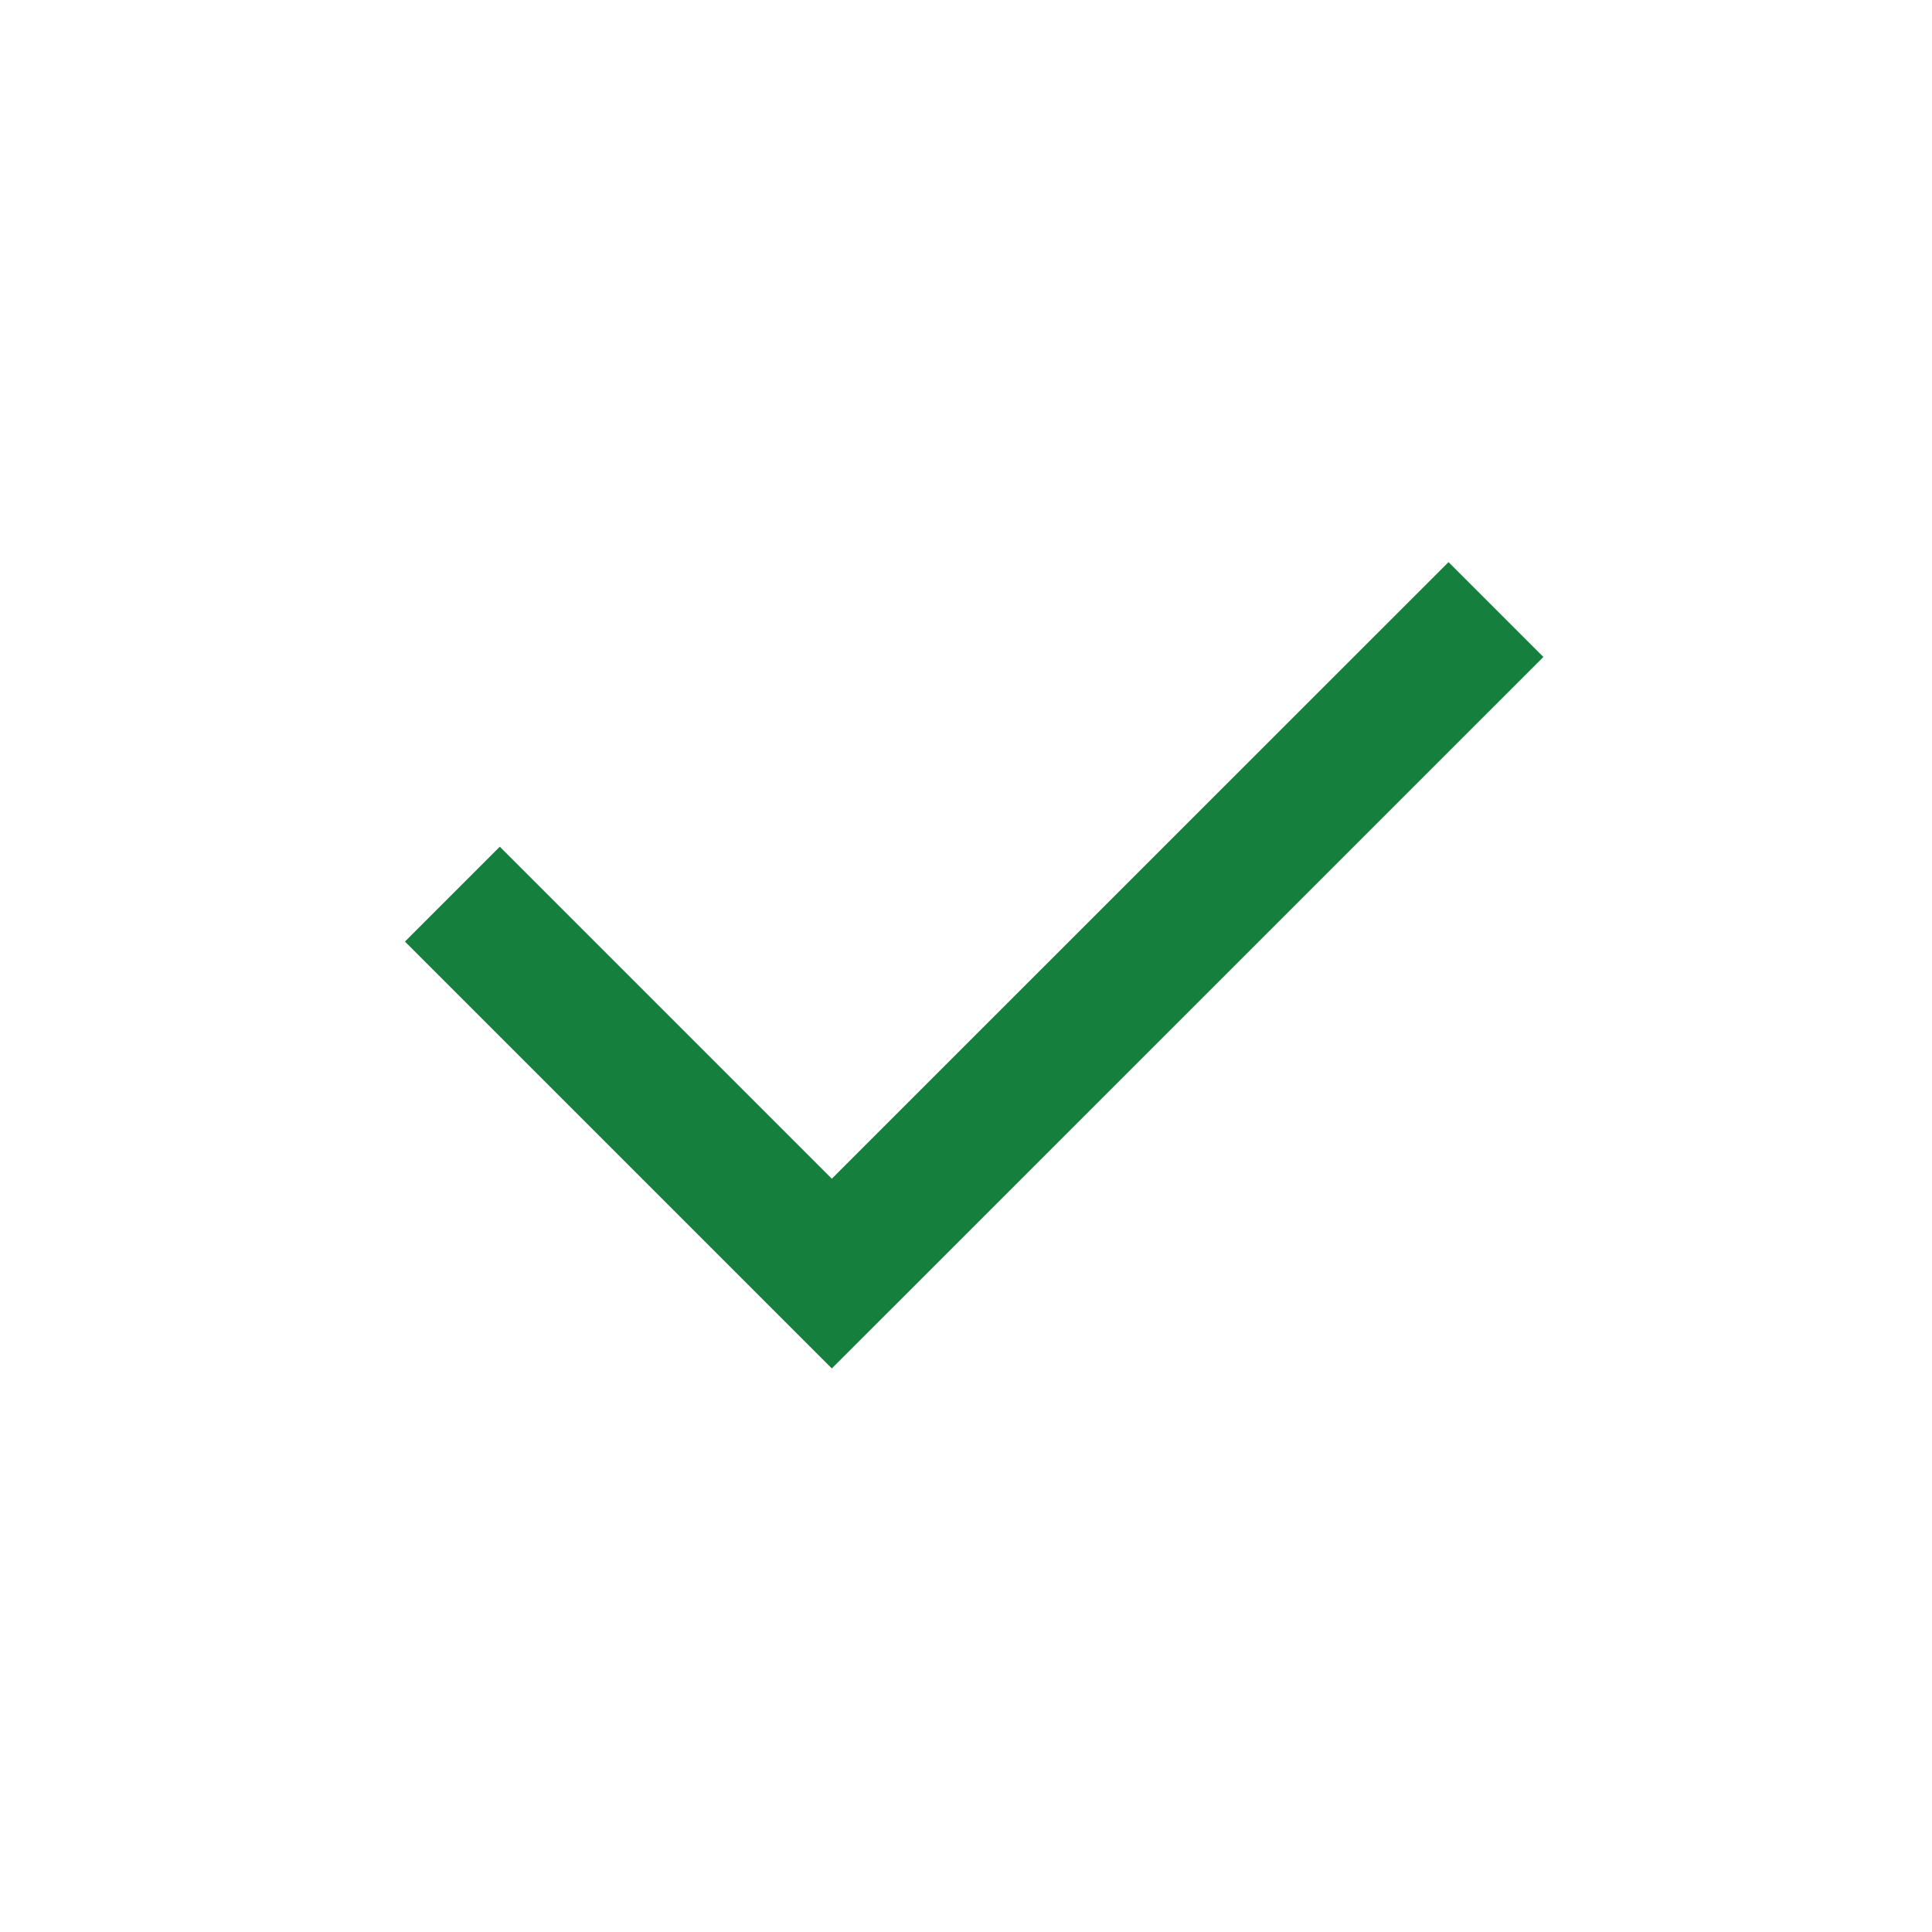 <svg width="20" height="20" viewBox="0 0 20 20" fill="none" xmlns="http://www.w3.org/2000/svg">
<path d="M8.611 12.202L14.995 5.819L15.977 6.801L8.611 14.166L4.192 9.747L5.174 8.765L8.611 12.202Z" fill="#15803D"/>
</svg>
